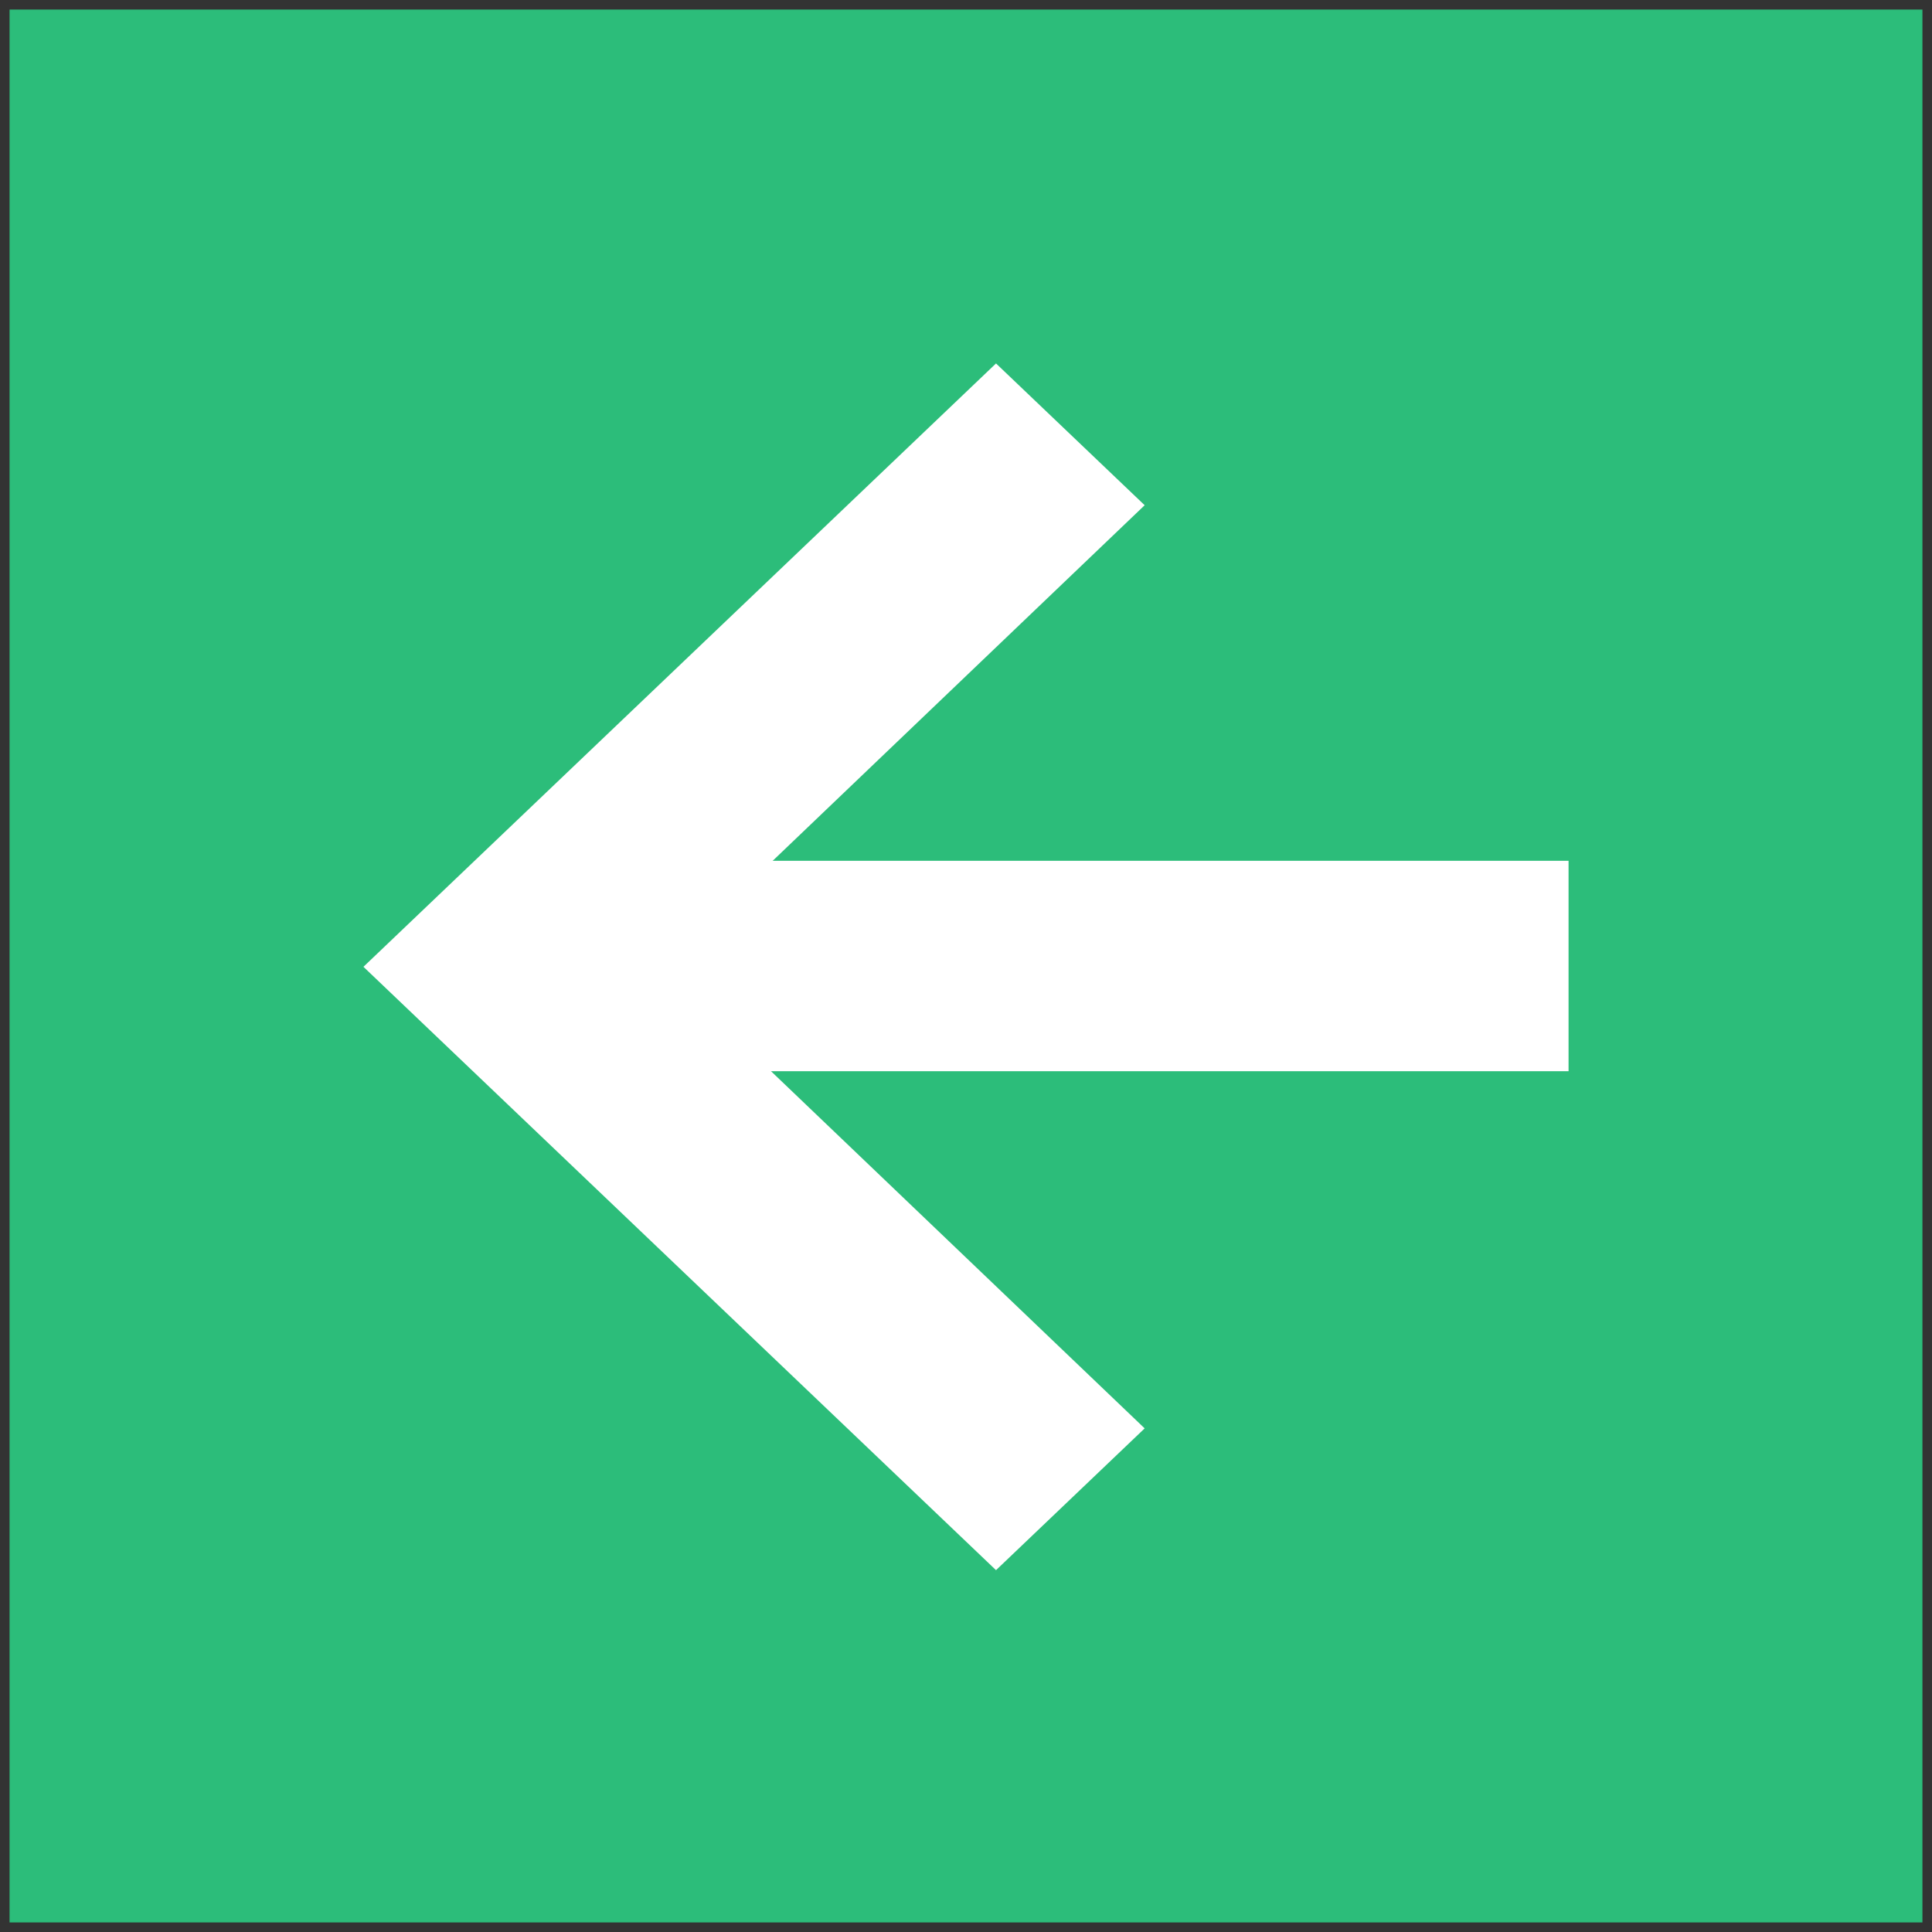 <?xml version="1.0" encoding="UTF-8" standalone="no"?>
<svg width="101px" height="101px" viewBox="0 0 101 101" version="1.1" xmlns="http://www.w3.org/2000/svg" xmlns:xlink="http://www.w3.org/1999/xlink">
    <rect x="0" y="0" width="101" height="101" fill="#333333" stroke="none"/>
    <!-- Generator: Sketch 3.7.2 (28276) - http://www.bohemiancoding.com/sketch -->
    <title>Group 2</title>
    <desc>Created with Sketch.</desc>
    <defs></defs>
    <g id="icons" stroke="none" stroke-width="1" fill="none" fill-rule="evenodd">
        <g id="Artboard-1" transform="translate(-58, -384)">
            <g id="Group-2" transform="translate(58, 384)">
                <rect id="Rectangle-18" fill="#2CBD7A" x="0.5" y="0.5" width="100" height="100"></rect>
                <g id="Group-3" transform="translate(19, 19)" fill="#FFFFFF">
                    <polygon id="Shape-Copy-3" transform="translate(20.42, 31.542) scale(-1, 1) rotate(-180) translate(-20.42, -31.542) " points="40.84 7.412 33.069 -1.42108547e-14 -1.09682256e-14 31.542 33.069 63.084 40.84 55.672 15.597 31.542"></polygon>
                    <rect id="Rectangle-18" x="13" y="26" width="50" height="11"></rect>
                </g>
            </g>
        </g>
    </g>
</svg>
